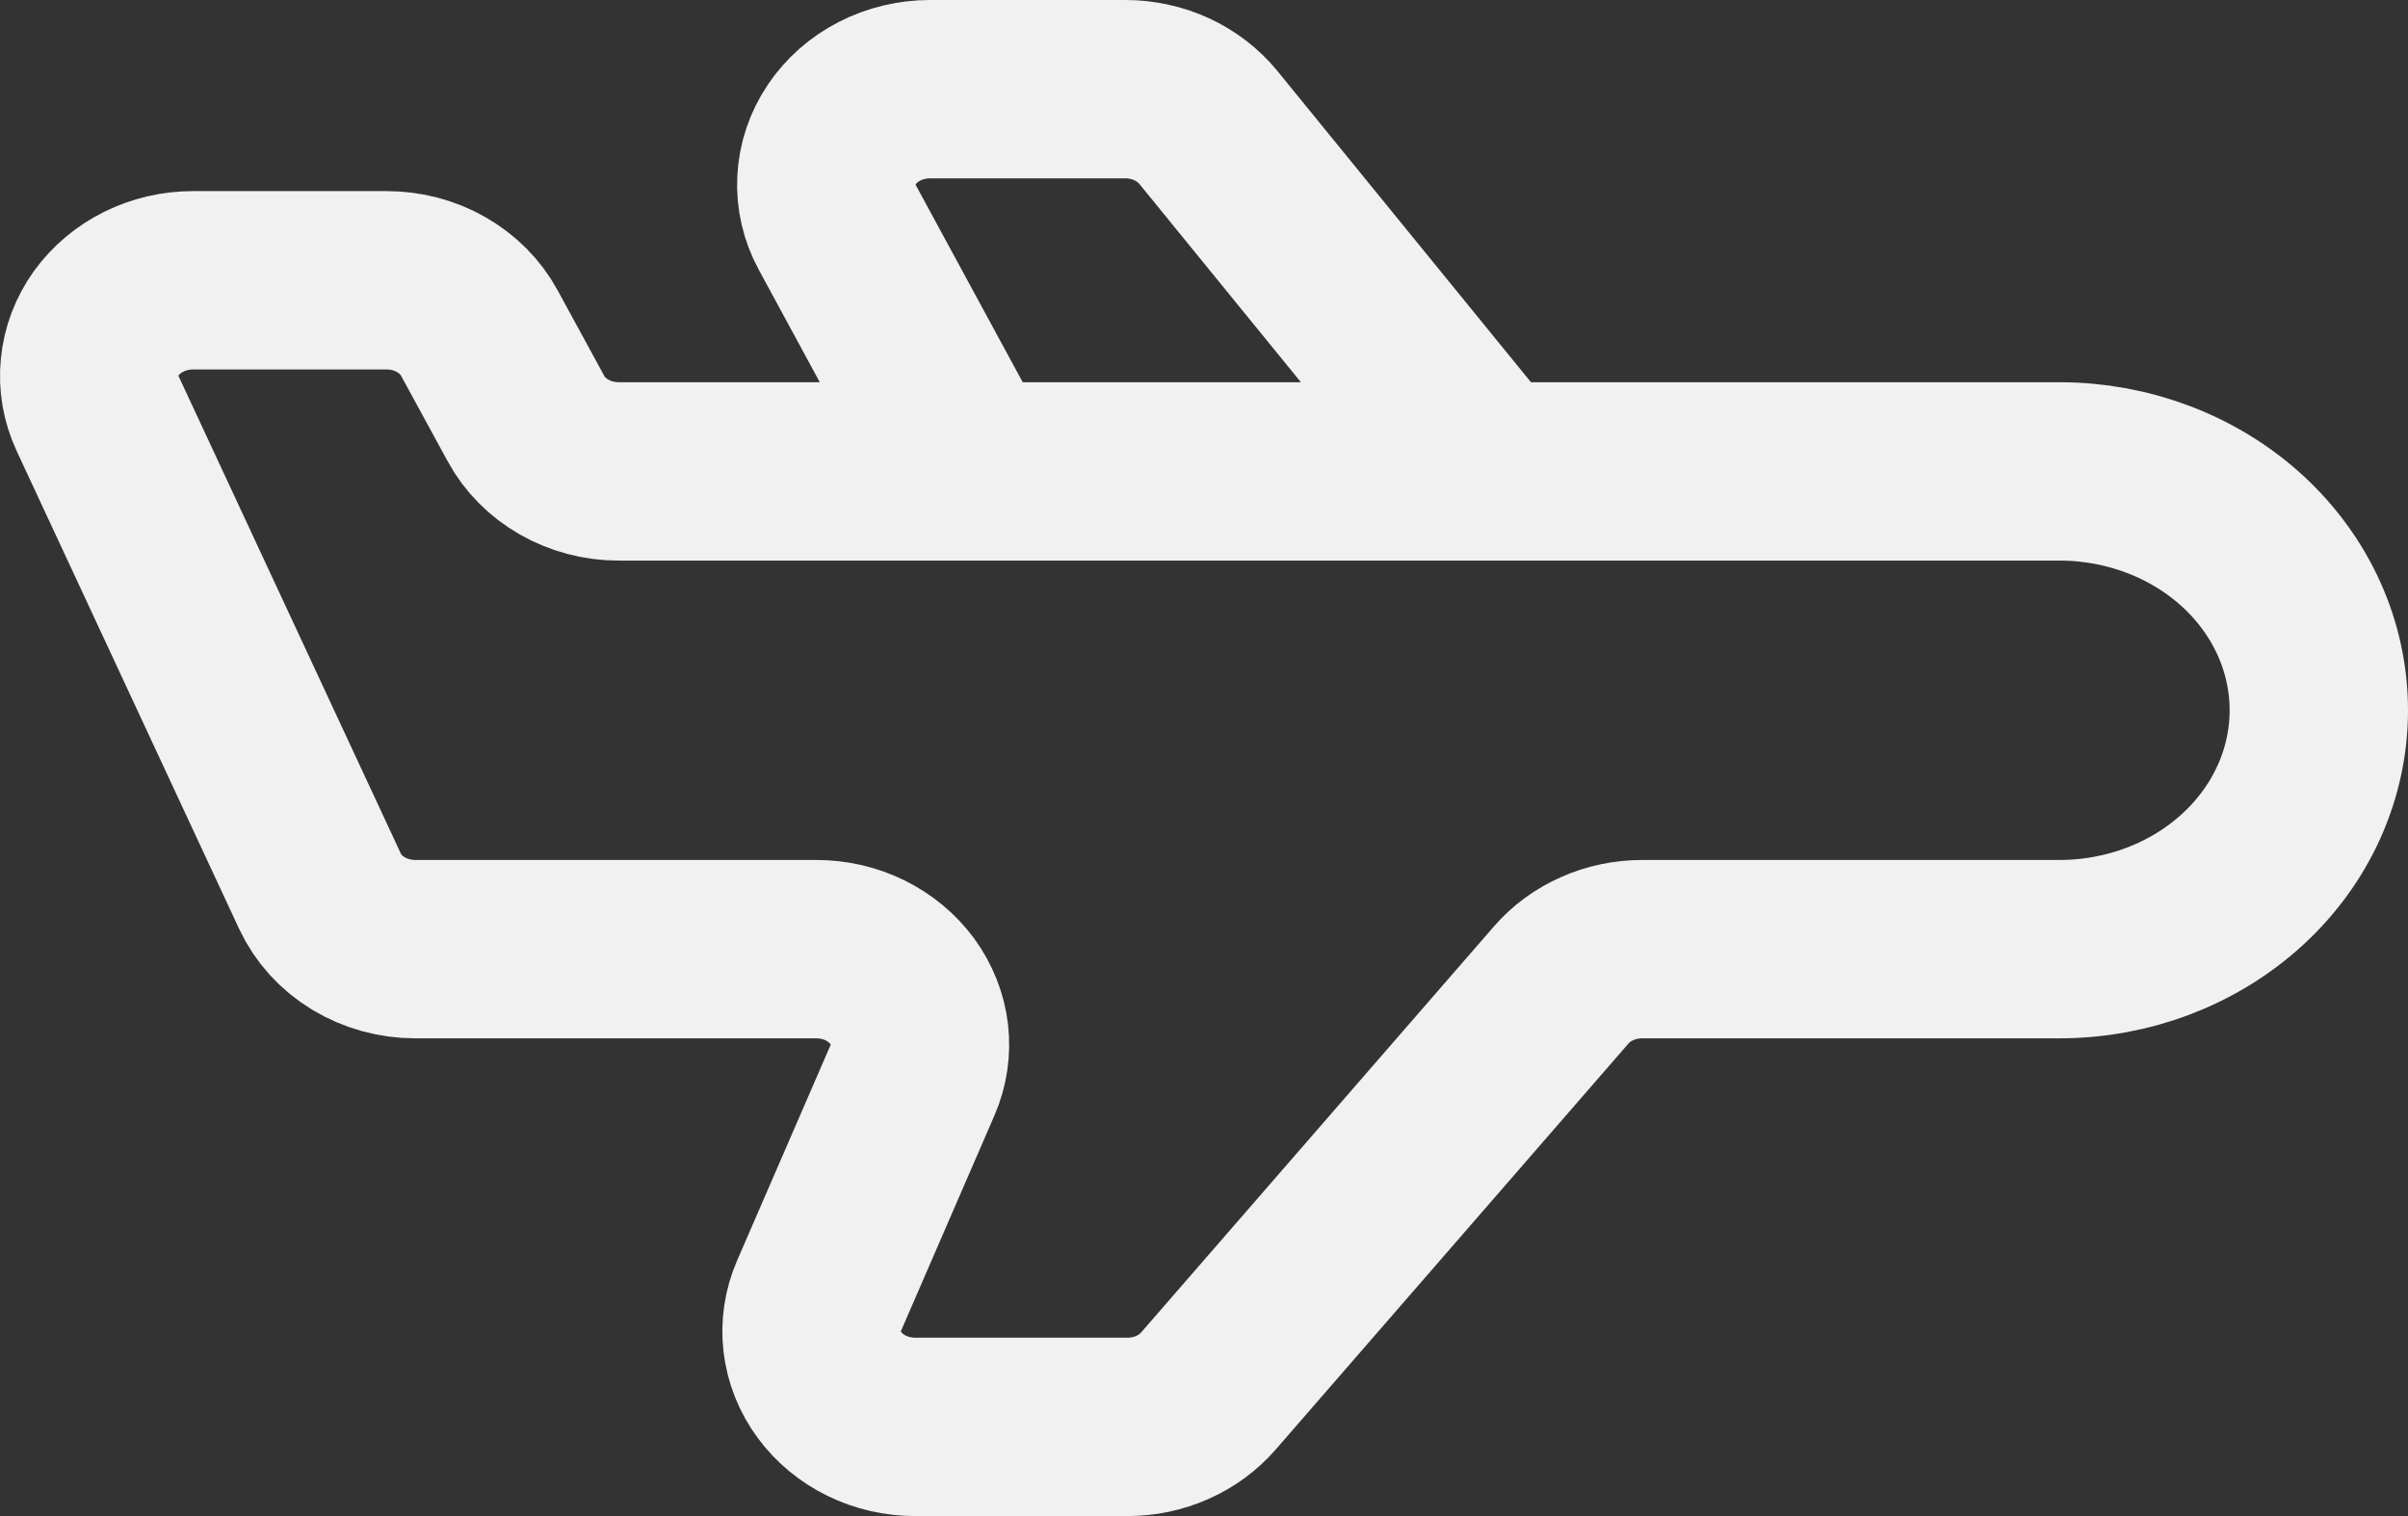 <svg width="27" height="17" viewBox="0 0 27 17" fill="none" xmlns="http://www.w3.org/2000/svg">
<rect x="0" y="0" width="27" height="17" fill="#333333" stroke="none"/>
<path d="M16.691 5.286H23.091C23.862 5.286 24.602 5.568 25.148 6.07C25.694 6.573 26 7.254 26 7.964C26 8.675 25.694 9.356 25.148 9.858C24.602 10.361 23.862 10.643 23.091 10.643H18.413C18.239 10.643 18.067 10.679 17.909 10.749C17.752 10.818 17.614 10.919 17.505 11.045L13.549 15.598C13.44 15.723 13.302 15.825 13.145 15.894C12.988 15.964 12.816 16 12.641 16H10.263C10.073 16 9.885 15.957 9.718 15.875C9.55 15.793 9.406 15.674 9.3 15.529C9.193 15.384 9.127 15.217 9.106 15.043C9.086 14.87 9.112 14.694 9.183 14.531L10.232 12.112C10.303 11.949 10.329 11.774 10.309 11.6C10.288 11.426 10.222 11.259 10.116 11.114C10.009 10.969 9.866 10.851 9.698 10.768C9.531 10.686 9.344 10.643 9.154 10.643H4.657C4.43 10.643 4.207 10.581 4.017 10.466C3.827 10.351 3.678 10.186 3.588 9.994L1.094 4.636C1.018 4.473 0.987 4.296 1.005 4.119C1.022 3.942 1.086 3.772 1.192 3.624C1.299 3.476 1.443 3.355 1.613 3.271C1.782 3.187 1.972 3.143 2.165 3.143H4.335C4.551 3.143 4.763 3.198 4.946 3.303C5.13 3.408 5.279 3.557 5.375 3.735L5.897 4.693C5.993 4.871 6.142 5.021 6.325 5.125C6.509 5.23 6.721 5.286 6.937 5.286H10.872M16.691 5.286L13.549 1.429C13.44 1.296 13.3 1.188 13.138 1.113C12.977 1.039 12.799 1 12.618 1H10.428C10.23 1 10.035 1.047 9.861 1.136C9.688 1.225 9.543 1.353 9.439 1.508C9.334 1.664 9.275 1.841 9.266 2.023C9.257 2.206 9.299 2.387 9.388 2.55L10.872 5.286M16.691 5.286H10.872" stroke="#F1F1F1" stroke-width="2" stroke-linecap="round" stroke-linejoin="round"/>
</svg>
